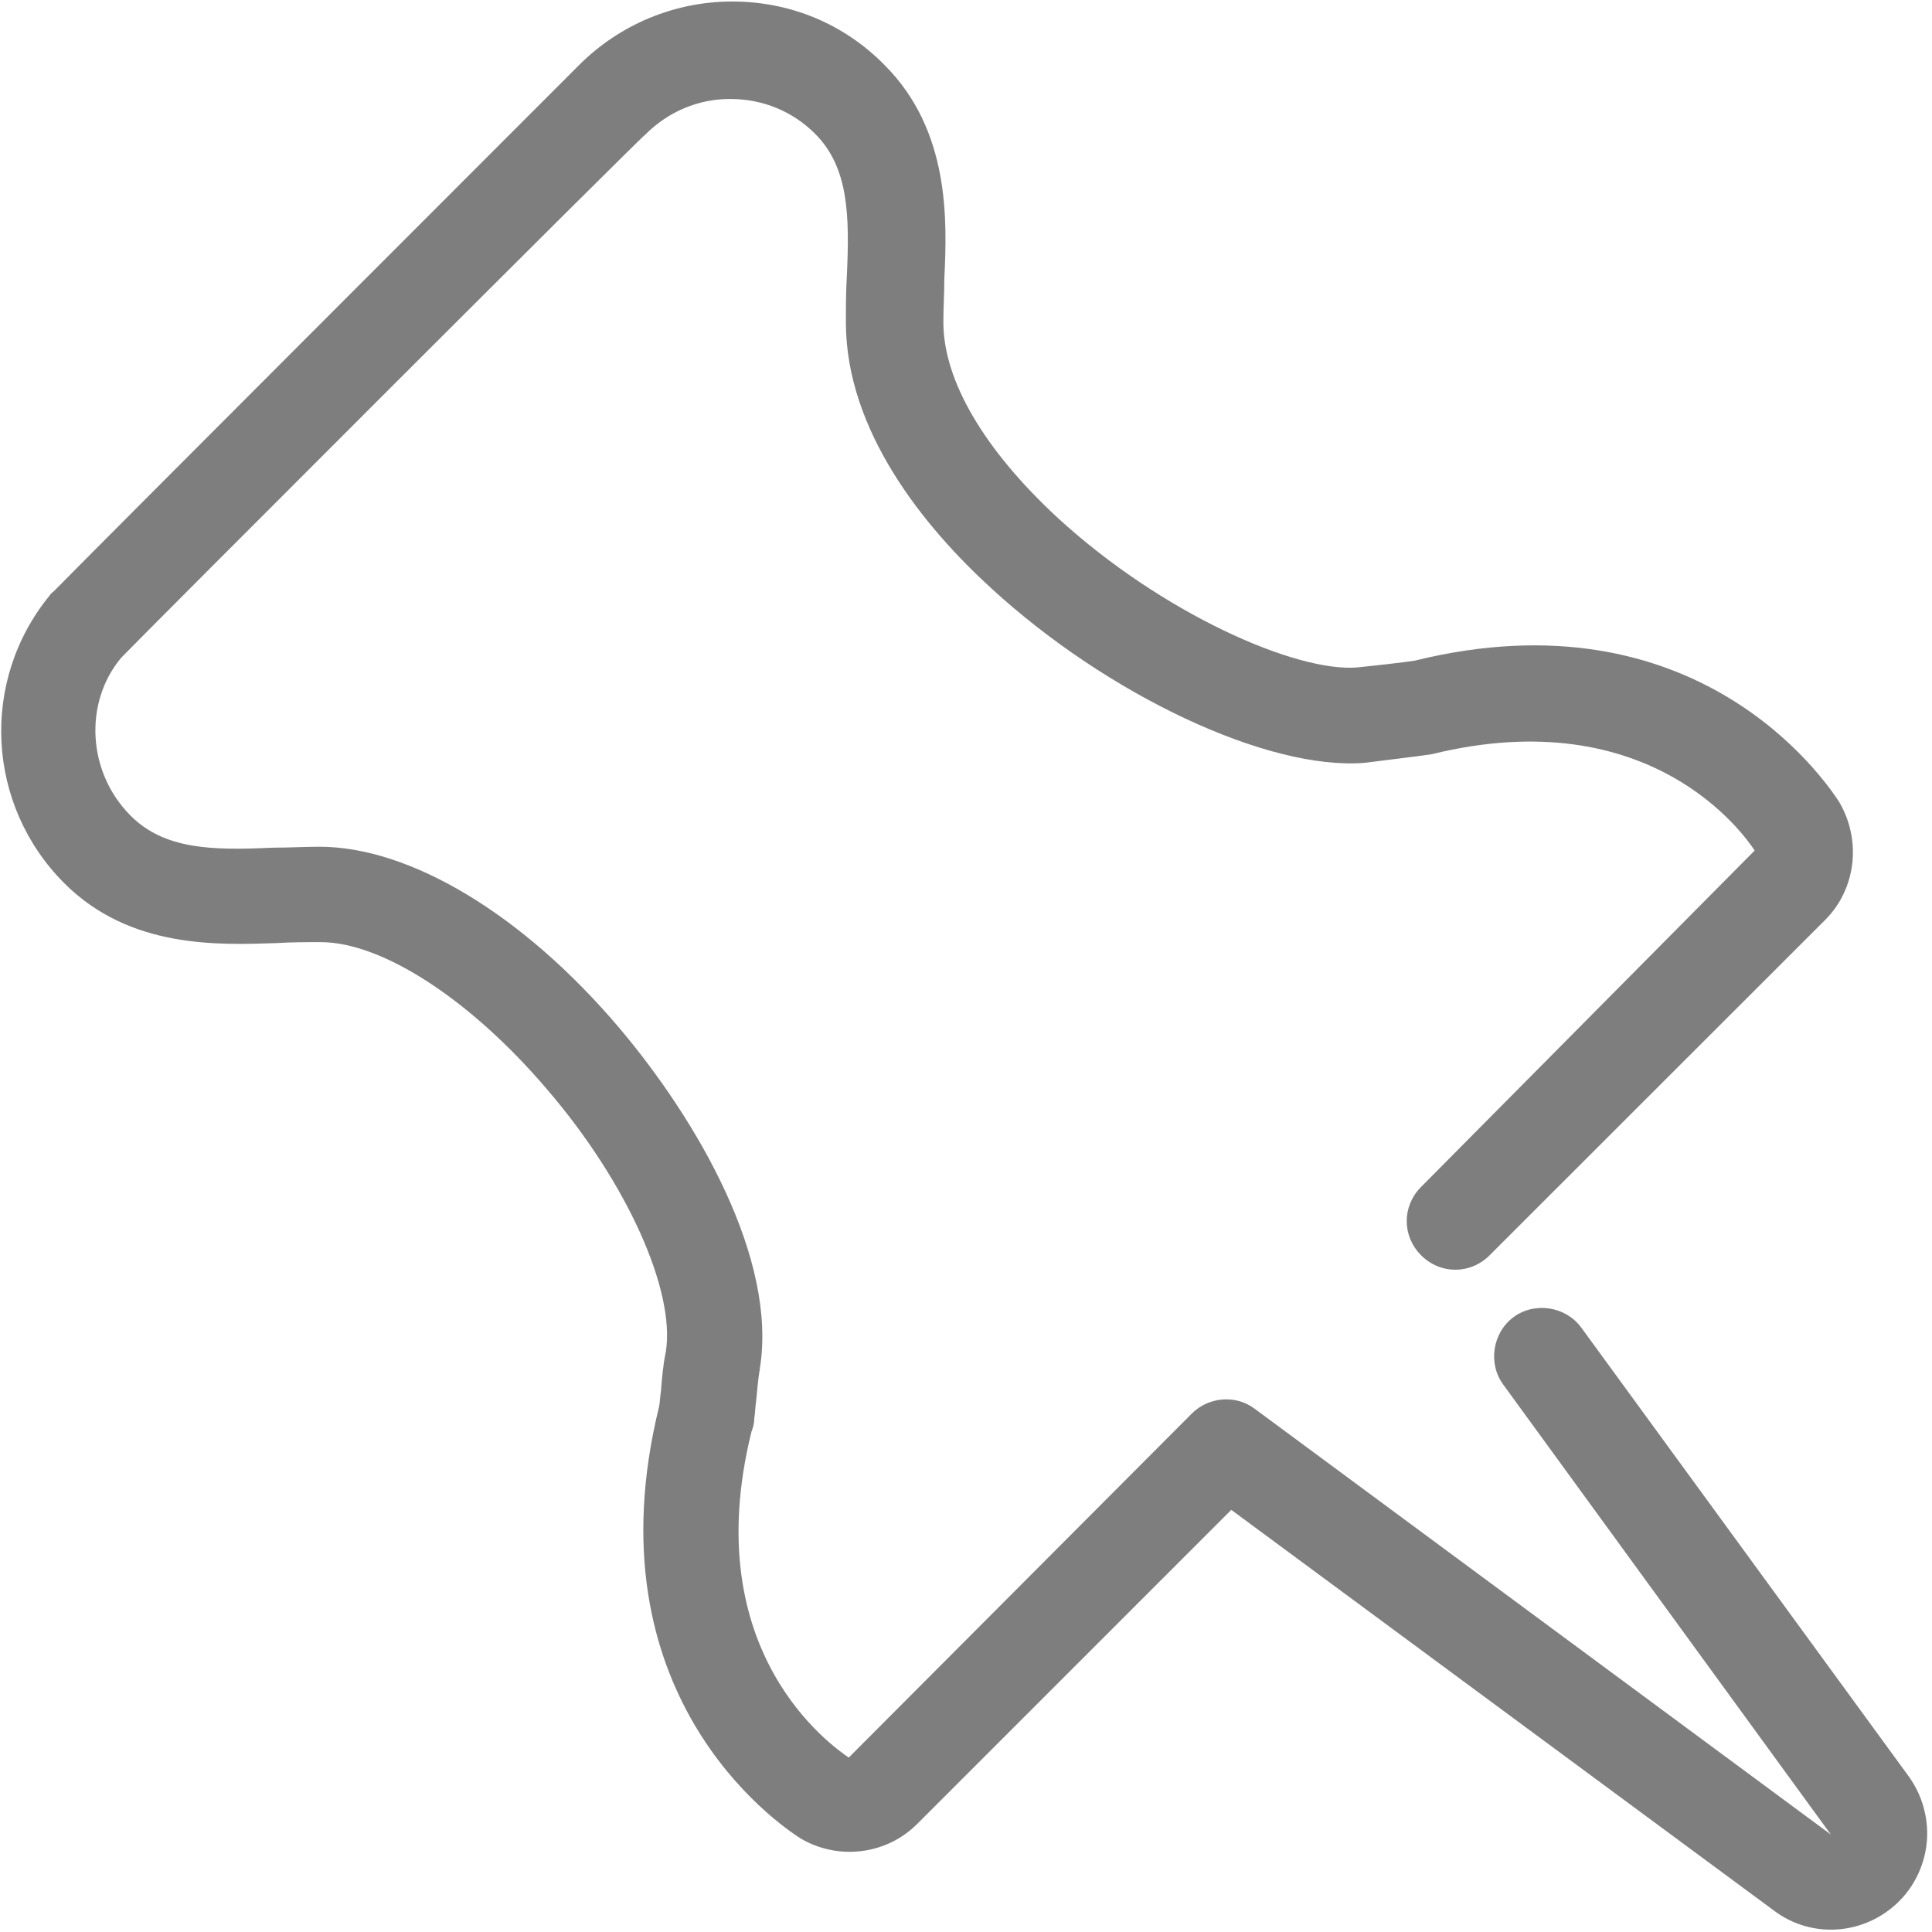 <?xml version="1.0" standalone="no"?><!DOCTYPE svg PUBLIC "-//W3C//DTD SVG 1.1//EN" "http://www.w3.org/Graphics/SVG/1.1/DTD/svg11.dtd"><svg t="1567420689407" class="icon" viewBox="0 0 1024 1024" version="1.1" xmlns="http://www.w3.org/2000/svg" p-id="1975" xmlns:xlink="http://www.w3.org/1999/xlink" width="256" height="256"><defs><style type="text/css">@font-face { font-family: rbicon; src: url("chrome-extension://dipiagiiohfljcicegpgffpbnjmgjcnf/fonts/rbicon.woff2") format("woff2"); font-weight: normal; font-style: normal; }
</style></defs><path d="M1021.452 971.836c0 12.791-5.097 26.082-14.79 35.776-17.888 17.888-45.969 20.386-66.355 5.097L652.604 800.253 486.118 966.739c-16.389 16.389-41.871 19.387-61.758 7.695-12.791-8.194-112.423-76.648-75.049-228.844 0.5-2.598 0.5-5.097 0.999-8.194 0.5-6.096 0.999-13.291 2.598-20.986 5.097-32.178-20.386-89.439-62.857-138.905-40.372-47.468-87.34-78.147-120.018-78.147-7.695 0-15.789 0-23.484 0.5-30.679 0.999-77.647 3.098-112.423-31.678-41.372-41.372-44.969-107.227-7.695-152.696 0.5-0.999 1.499-1.499 2.598-2.598 23.984-24.483 275.312-275.811 277.91-278.41C328.326 13.091 357.406 0.799 388.085 0.799c30.679 0 59.259 11.792 80.745 33.677 34.776 34.776 33.177 82.244 31.678 113.422 0 7.195-0.5 15.29-0.5 22.984 0 30.679 21.485 67.454 60.758 103.729C615.929 325.178 686.88 356.356 719.158 353.758c10.193-0.999 28.081-3.098 30.679-3.598 149.198-36.775 217.052 62.857 224.746 74.549 12.292 20.486 9.194 46.468-7.195 62.857l-177.878 177.778c-10.193 10.193-26.082 10.193-36.275 0-10.193-10.193-10.193-26.082 0-36.275l176.779-178.278c-5.097-7.695-54.663-79.646-171.083-51.065-2.598 0.5-23.484 3.098-35.776 4.597-51.065 4.097-135.907-35.776-197.665-92.437-35.276-32.178-77.147-83.243-77.147-141.004 0-7.695 0-16.389 0.5-24.483 1.499-32.178 0.999-57.761-16.888-75.548-11.792-11.792-27.581-18.387-44.969-18.387-16.888 0-32.678 6.595-44.969 18.887C339.418 72.85 71.801 340.567 64.106 348.762 44.32 372.645 46.318 409.42 69.303 432.404c17.888 17.888 43.37 18.387 75.049 16.888 8.694 0 17.388-0.5 24.983-0.5 47.967 0 107.826 35.776 158.891 96.034 41.871 49.566 83.743 122.616 74.549 180.277-0.999 6.096-1.499 12.292-1.999 17.388-0.5 3.098-0.5 6.595-0.999 9.194 0 2.598-0.5 4.597-1.499 7.195-29.08 117.52 43.47 166.986 51.565 172.682l181.876-182.375c8.694-8.694 22.984-10.193 33.177-2.598L970.387 972.335 796.705 733.798c-8.194-11.192-5.596-27.581 5.596-35.776 11.192-8.194 27.581-5.596 35.776 5.596l173.681 238.037c6.595 9.194 9.693 19.986 9.693 30.179z m0 0" p-id="1976" fill="#7E7E7E"></path></svg>